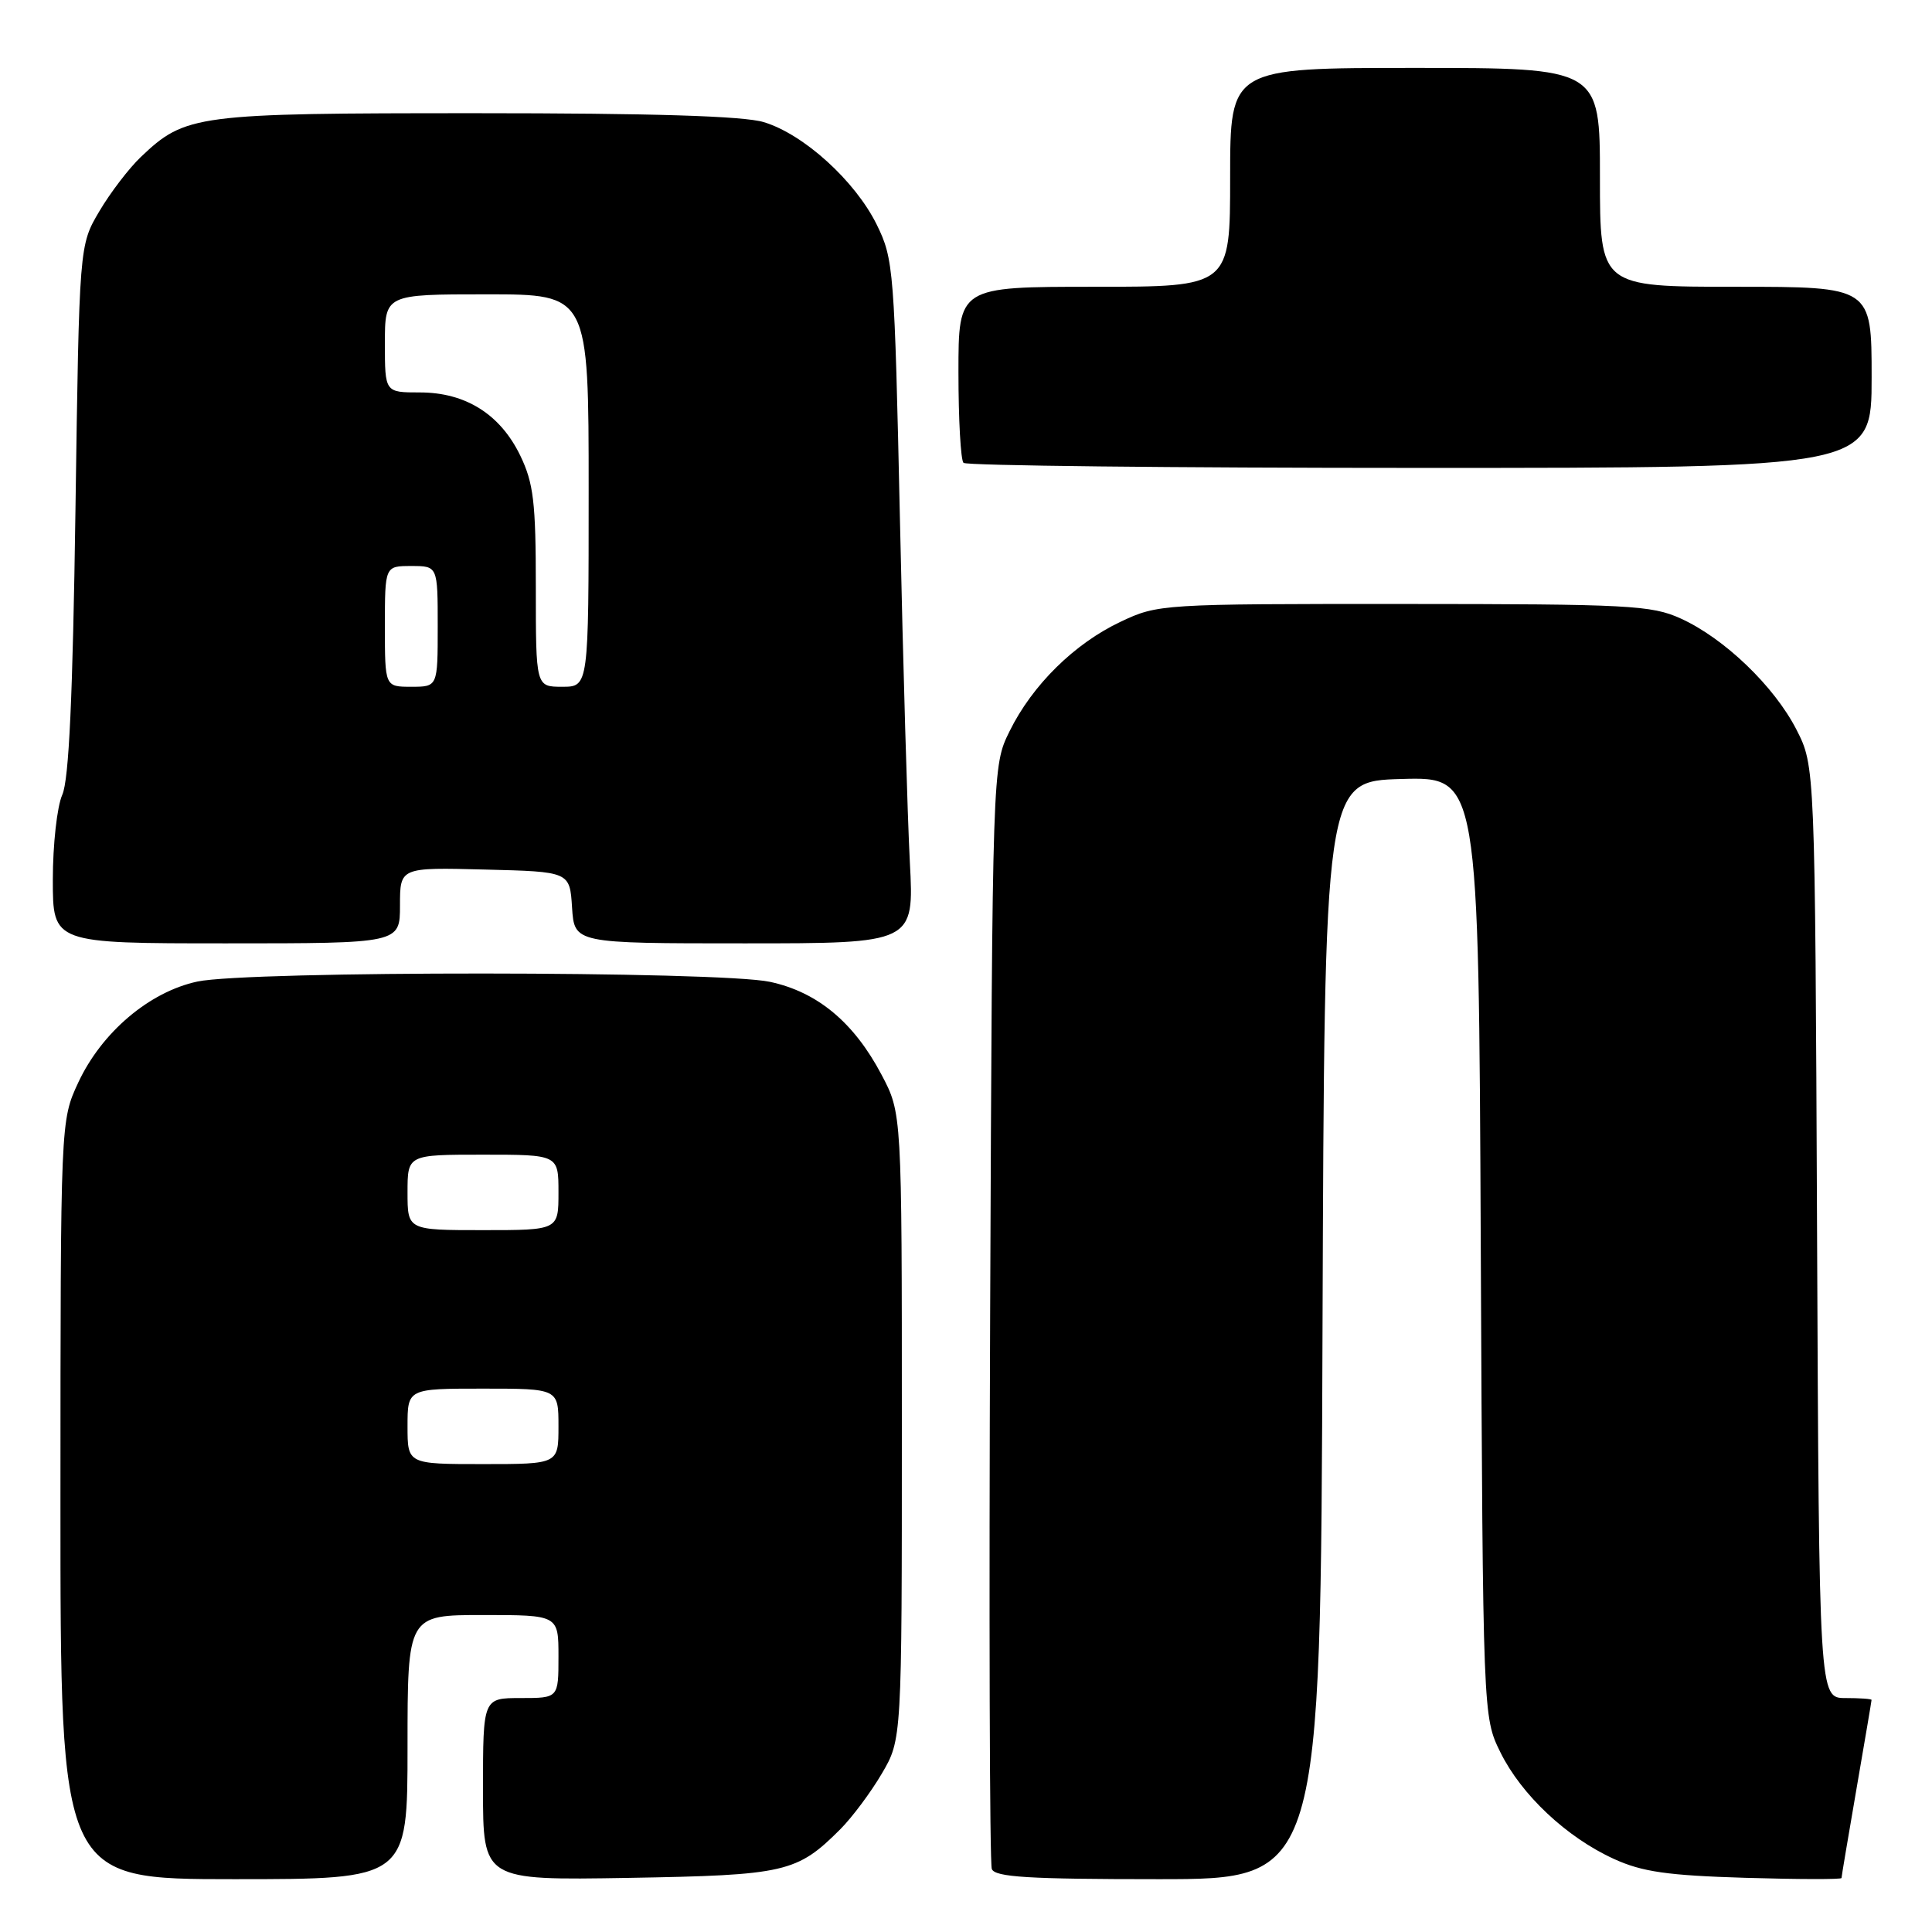 <?xml version="1.0" encoding="UTF-8" standalone="no"?>
<!DOCTYPE svg PUBLIC "-//W3C//DTD SVG 1.1//EN" "http://www.w3.org/Graphics/SVG/1.1/DTD/svg11.dtd" >
<svg xmlns="http://www.w3.org/2000/svg" xmlns:xlink="http://www.w3.org/1999/xlink" version="1.1" viewBox="0 0 256 256">
 <g >
 <path fill="currentColor"
d=" M 54.00 231.50 C 54.00 214.00 54.00 214.00 64.00 214.00 C 74.00 214.00 74.00 214.00 74.00 219.50 C 74.00 225.00 74.00 225.00 69.00 225.00 C 64.00 225.00 64.00 225.00 64.00 237.08 C 64.00 249.15 64.00 249.15 83.25 248.83 C 104.10 248.47 105.60 248.13 111.36 242.37 C 112.91 240.81 115.38 237.51 116.84 235.02 C 119.50 230.50 119.50 230.50 119.50 189.00 C 119.50 147.50 119.50 147.50 116.81 142.41 C 113.16 135.48 108.32 131.45 102.03 130.10 C 95.29 128.65 32.86 128.62 26.16 130.06 C 19.79 131.42 13.48 136.78 10.37 143.44 C 8.02 148.50 8.02 148.50 8.01 198.75 C 8.00 249.00 8.00 249.00 31.00 249.00 C 54.00 249.00 54.00 249.00 54.00 231.50 Z  M 175.24 176.25 C 175.50 103.50 175.50 103.50 185.71 103.22 C 195.93 102.93 195.93 102.93 196.21 165.22 C 196.50 227.50 196.50 227.50 198.81 232.19 C 201.59 237.83 207.59 243.47 213.88 246.33 C 217.60 248.03 220.97 248.51 231.25 248.82 C 238.26 249.03 244.00 249.04 244.01 248.85 C 244.01 248.66 244.91 243.32 246.00 237.00 C 247.09 230.68 247.99 225.39 247.99 225.25 C 248.00 225.11 246.43 225.00 244.52 225.00 C 241.04 225.00 241.04 225.00 240.77 163.25 C 240.50 101.50 240.50 101.50 238.04 96.68 C 235.10 90.94 228.48 84.57 222.69 81.95 C 218.85 80.20 215.79 80.04 186.00 80.03 C 153.92 80.02 153.43 80.05 148.50 82.38 C 142.38 85.26 136.78 90.78 133.77 96.90 C 131.50 101.50 131.50 101.50 131.20 173.90 C 131.04 213.72 131.13 246.91 131.42 247.65 C 131.83 248.73 136.32 249.00 153.46 249.00 C 174.99 249.00 174.99 249.00 175.24 176.25 Z  M 53.00 119.97 C 53.00 114.93 53.00 114.93 64.25 115.22 C 75.50 115.50 75.50 115.50 75.80 120.25 C 76.11 125.00 76.11 125.00 98.62 125.00 C 121.13 125.00 121.13 125.00 120.56 114.25 C 120.25 108.34 119.66 87.97 119.25 69.00 C 118.52 35.64 118.42 34.34 116.17 29.76 C 113.31 23.96 106.47 17.76 101.19 16.18 C 98.52 15.37 86.40 15.00 63.10 15.00 C 25.90 15.00 24.59 15.17 18.66 20.80 C 17.10 22.29 14.62 25.52 13.16 28.00 C 10.50 32.50 10.50 32.50 10.00 67.50 C 9.64 92.35 9.14 103.32 8.25 105.32 C 7.56 106.86 7.00 111.93 7.00 116.57 C 7.00 125.00 7.00 125.00 30.00 125.00 C 53.00 125.00 53.00 125.00 53.00 119.97 Z  M 248.00 50.00 C 248.00 38.00 248.00 38.00 230.00 38.00 C 212.00 38.00 212.00 38.00 212.00 23.50 C 212.00 9.00 212.00 9.00 187.50 9.00 C 163.00 9.00 163.00 9.00 163.00 23.50 C 163.00 38.00 163.00 38.00 145.00 38.00 C 127.00 38.00 127.00 38.00 127.00 49.33 C 127.00 55.57 127.30 60.97 127.67 61.33 C 128.03 61.70 155.26 62.00 188.17 62.00 C 248.00 62.00 248.00 62.00 248.00 50.00 Z  M 54.00 189.00 C 54.00 184.00 54.00 184.00 64.00 184.00 C 74.00 184.00 74.00 184.00 74.00 189.00 C 74.00 194.00 74.00 194.00 64.00 194.00 C 54.00 194.00 54.00 194.00 54.00 189.00 Z  M 54.00 158.00 C 54.00 153.00 54.00 153.00 64.00 153.00 C 74.00 153.00 74.00 153.00 74.00 158.00 C 74.00 163.00 74.00 163.00 64.00 163.00 C 54.00 163.00 54.00 163.00 54.00 158.00 Z  M 51.00 83.00 C 51.00 75.00 51.00 75.00 54.50 75.00 C 58.00 75.00 58.00 75.00 58.00 83.00 C 58.00 91.00 58.00 91.00 54.50 91.00 C 51.00 91.00 51.00 91.00 51.00 83.00 Z  M 71.00 77.82 C 71.00 66.52 70.70 64.02 68.93 60.35 C 66.28 54.89 61.69 52.00 55.63 52.00 C 51.00 52.00 51.00 52.00 51.00 45.50 C 51.00 39.00 51.00 39.00 64.50 39.00 C 78.00 39.00 78.00 39.00 78.00 65.00 C 78.00 91.00 78.00 91.00 74.50 91.00 C 71.00 91.00 71.00 91.00 71.00 77.82 Z "/>
</g>
</svg>